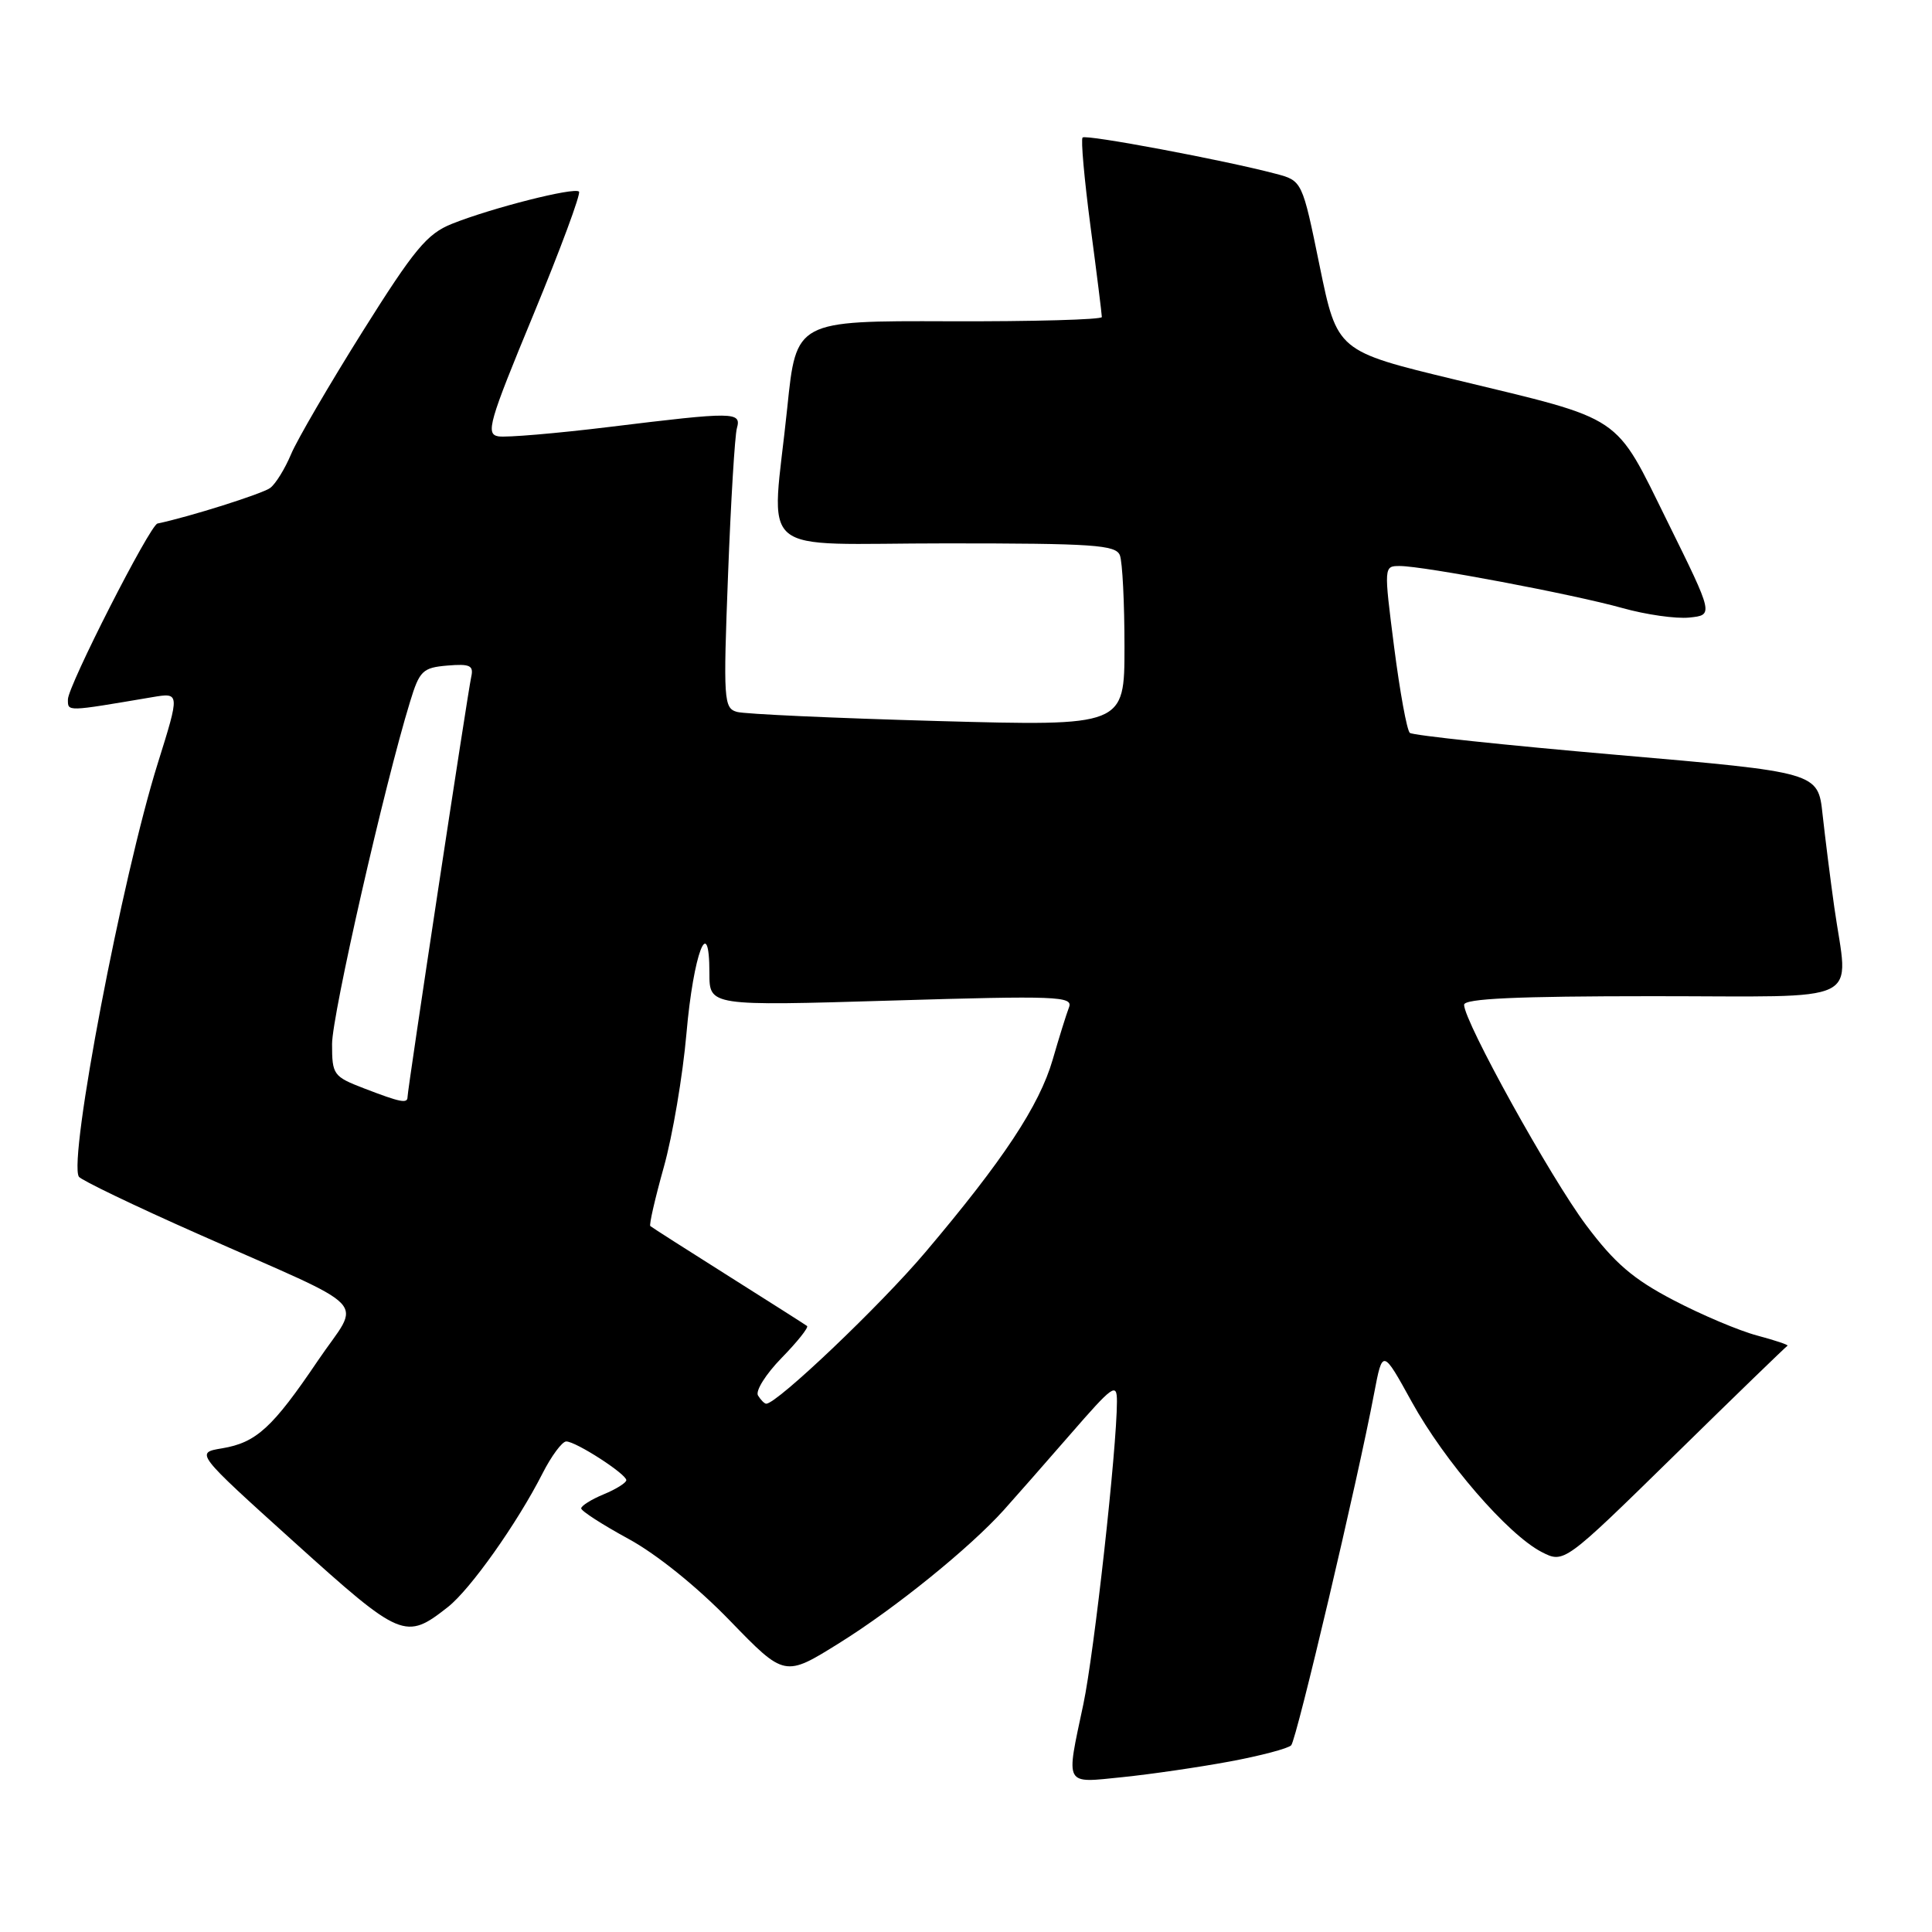 <?xml version="1.0" encoding="UTF-8" standalone="no"?>
<!DOCTYPE svg PUBLIC "-//W3C//DTD SVG 1.1//EN" "http://www.w3.org/Graphics/SVG/1.1/DTD/svg11.dtd" >
<svg xmlns="http://www.w3.org/2000/svg" xmlns:xlink="http://www.w3.org/1999/xlink" version="1.1" viewBox="0 0 256 256">
 <g >
 <path fill="currentColor"
d=" M 162.94 233.41 C 167.03 232.65 170.70 231.68 171.09 231.26 C 171.80 230.51 179.93 196.04 182.08 184.62 C 183.20 178.74 183.20 178.74 187.07 185.76 C 191.43 193.66 199.79 203.32 204.26 205.64 C 207.24 207.17 207.24 207.17 221.87 192.84 C 229.91 184.95 236.66 178.42 236.85 178.32 C 237.04 178.21 235.24 177.61 232.85 176.97 C 230.46 176.34 225.45 174.22 221.73 172.27 C 216.39 169.48 213.95 167.38 210.18 162.35 C 205.46 156.05 194.00 135.36 194.00 133.14 C 194.00 132.32 200.95 132.00 219.00 132.00 C 247.60 132.00 244.91 133.32 243.05 120.19 C 242.53 116.51 241.84 110.99 241.50 107.91 C 240.90 102.33 240.90 102.33 214.20 100.02 C 199.51 98.75 187.19 97.44 186.81 97.11 C 186.42 96.77 185.49 91.66 184.73 85.75 C 183.36 75.02 183.36 75.00 185.48 75.00 C 188.64 75.00 208.48 78.75 214.98 80.57 C 218.08 81.44 222.06 82.01 223.84 81.83 C 227.06 81.50 227.06 81.50 220.98 69.18 C 213.83 54.71 215.40 55.76 192.84 50.31 C 177.18 46.53 177.18 46.53 174.86 35.24 C 172.55 23.95 172.55 23.95 169.02 23.02 C 162.22 21.22 143.89 17.78 143.45 18.22 C 143.20 18.46 143.68 23.77 144.50 30.02 C 145.33 36.26 146.00 41.66 146.00 42.01 C 146.00 42.35 136.89 42.61 125.75 42.57 C 105.50 42.50 105.50 42.50 104.32 54.00 C 102.23 74.26 99.58 72.00 125.39 72.00 C 144.89 72.00 147.86 72.20 148.39 73.58 C 148.73 74.45 149.00 79.90 149.00 85.69 C 149.00 96.22 149.00 96.22 124.25 95.54 C 110.64 95.16 98.67 94.62 97.65 94.33 C 95.90 93.83 95.83 92.80 96.47 76.15 C 96.84 66.44 97.37 57.71 97.64 56.75 C 98.26 54.55 97.35 54.54 80.76 56.57 C 73.72 57.43 67.09 57.99 66.04 57.82 C 64.32 57.53 64.77 55.97 70.68 41.69 C 74.27 33.00 76.99 25.66 76.72 25.39 C 76.11 24.77 65.13 27.56 59.88 29.66 C 56.58 30.98 54.90 33.01 48.03 43.95 C 43.63 50.97 39.37 58.27 38.57 60.18 C 37.77 62.09 36.53 64.11 35.81 64.65 C 34.80 65.42 25.08 68.49 20.87 69.37 C 19.86 69.58 9.00 90.91 9.00 92.67 C 9.00 94.32 8.70 94.32 20.17 92.38 C 23.84 91.76 23.84 91.76 20.91 101.13 C 16.18 116.21 9.04 153.63 10.45 155.92 C 10.73 156.36 17.82 159.78 26.23 163.50 C 49.88 173.99 47.84 171.84 42.13 180.28 C 36.10 189.20 33.96 191.15 29.43 191.91 C 25.87 192.50 25.87 192.50 38.99 204.34 C 53.18 217.14 53.72 217.37 59.36 212.93 C 62.33 210.59 68.53 201.84 71.88 195.25 C 73.07 192.91 74.49 191.00 75.03 191.00 C 76.31 191.00 82.97 195.30 82.99 196.13 C 82.99 196.47 81.65 197.32 80.00 198.00 C 78.35 198.68 77.01 199.53 77.01 199.87 C 77.02 200.22 79.83 202.03 83.26 203.90 C 86.99 205.92 92.42 210.30 96.73 214.76 C 103.97 222.23 103.97 222.23 111.23 217.70 C 118.62 213.10 128.46 205.13 133.00 200.10 C 134.38 198.57 138.31 194.09 141.75 190.14 C 147.52 183.50 148.00 183.16 148.00 185.72 C 147.99 191.95 144.99 218.99 143.55 225.82 C 141.22 236.81 140.93 236.27 148.75 235.48 C 152.46 235.10 158.85 234.17 162.94 233.41 Z  M 100.44 184.91 C 100.07 184.31 101.48 182.07 103.57 179.93 C 105.66 177.79 107.17 175.89 106.94 175.70 C 106.70 175.52 102.00 172.53 96.50 169.06 C 91.00 165.59 86.35 162.62 86.17 162.46 C 85.99 162.31 86.80 158.79 87.96 154.64 C 89.12 150.50 90.47 142.53 90.96 136.93 C 91.88 126.35 94.00 120.78 94.00 128.95 C 94.00 133.30 94.00 133.30 118.13 132.58 C 140.07 131.92 142.21 132.01 141.65 133.47 C 141.31 134.35 140.33 137.48 139.48 140.43 C 137.71 146.51 132.92 153.75 122.62 165.92 C 116.66 172.97 102.97 186.00 101.53 186.00 C 101.30 186.00 100.81 185.51 100.44 184.91 Z  M 48.25 144.22 C 44.17 142.65 44.00 142.41 44.00 138.34 C 44.00 134.50 50.94 104.03 54.33 93.00 C 55.59 88.87 56.00 88.47 59.28 88.19 C 62.28 87.94 62.78 88.18 62.44 89.69 C 61.98 91.74 54.00 144.37 54.00 145.36 C 54.00 146.26 53.09 146.08 48.25 144.22 Z "/>
</g>
</svg>
